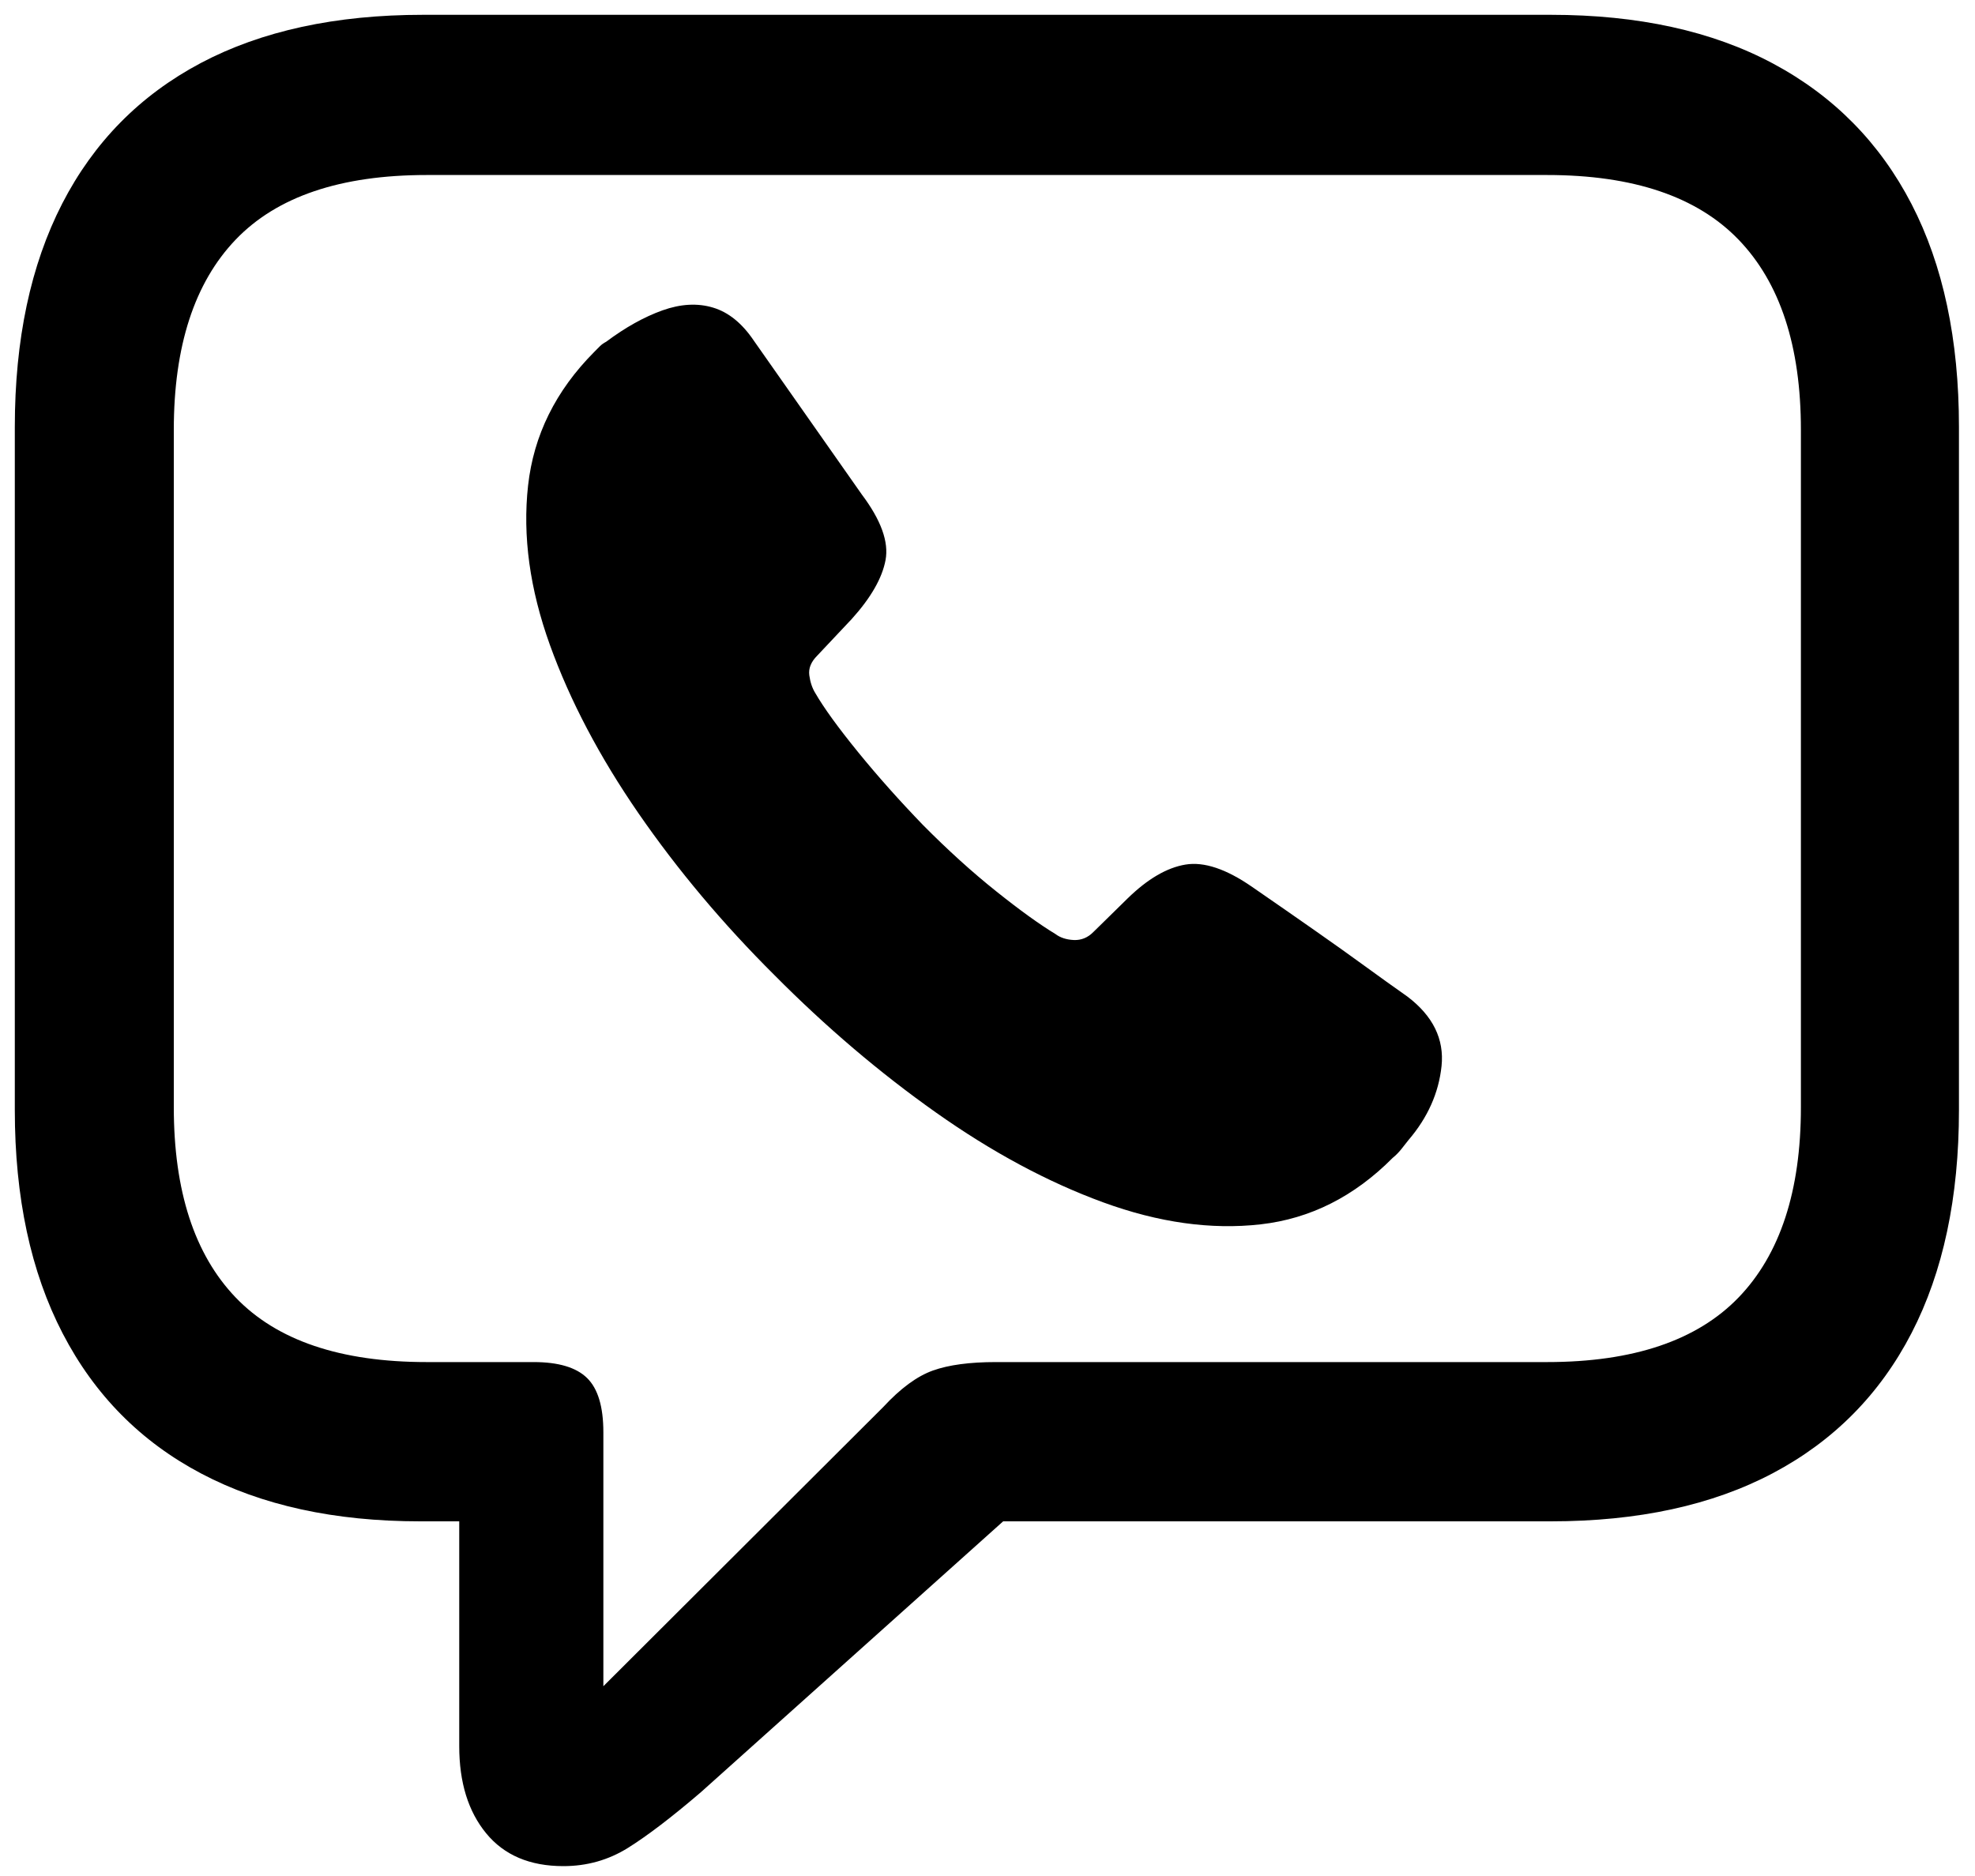<svg xmlns="http://www.w3.org/2000/svg" width="40" height="38" viewBox="0 0 40 38"><path d="M11.41,37.8 C11.887,37.8 12.323,37.677 12.719,37.43 C13.114,37.183 13.607,36.807 14.197,36.301 L20.317,30.816 L31.408,30.816 C33.178,30.816 34.679,30.49 35.909,29.839 C37.139,29.187 38.074,28.242 38.715,27.002 C39.355,25.762 39.675,24.256 39.675,22.485 L39.675,8.65 C39.675,6.879 39.355,5.373 38.715,4.134 C38.074,2.894 37.139,1.945 35.909,1.287 C34.679,0.629 33.178,0.3 31.408,0.3 L8.567,0.3 C6.797,0.3 5.296,0.626 4.066,1.277 C2.836,1.929 1.901,2.878 1.26,4.124 C0.62,5.37 0.3,6.879 0.3,8.65 L0.3,22.485 C0.3,24.256 0.623,25.765 1.27,27.011 C1.916,28.257 2.852,29.203 4.076,29.848 C5.3,30.494 6.778,30.816 8.51,30.816 L9.301,30.816 L9.301,35.371 C9.301,36.105 9.483,36.693 9.847,37.136 C10.211,37.579 10.732,37.8 11.41,37.8 Z M12.22,34.156 L12.22,29.013 C12.22,28.495 12.11,28.128 11.89,27.913 C11.671,27.698 11.31,27.59 10.808,27.59 L8.642,27.59 C6.897,27.59 5.607,27.153 4.772,26.281 C3.937,25.408 3.52,24.123 3.52,22.428 L3.52,8.707 C3.52,7.012 3.937,5.728 4.772,4.855 C5.607,3.982 6.897,3.545 8.642,3.545 L31.333,3.545 C33.078,3.545 34.371,3.982 35.212,4.855 C36.053,5.728 36.474,7.012 36.474,8.707 L36.474,22.428 C36.474,24.123 36.053,25.408 35.212,26.281 C34.371,27.153 33.078,27.59 31.333,27.59 L20.166,27.59 C19.639,27.59 19.215,27.647 18.895,27.761 C18.575,27.875 18.239,28.121 17.888,28.501 L12.22,34.156 Z M15.685,19.752 C16.727,20.802 17.816,21.729 18.952,22.532 C20.088,23.336 21.218,23.943 22.341,24.354 C23.465,24.765 24.529,24.914 25.533,24.8 C26.537,24.686 27.429,24.237 28.207,23.453 C28.27,23.402 28.326,23.345 28.377,23.282 C28.427,23.219 28.477,23.156 28.527,23.092 C28.916,22.637 29.139,22.137 29.196,21.593 C29.252,21.049 29.023,20.581 28.508,20.189 C28.22,19.986 27.928,19.777 27.633,19.562 C27.338,19.347 27.005,19.11 26.635,18.851 C26.264,18.591 25.841,18.297 25.364,17.968 C24.836,17.601 24.384,17.45 24.008,17.513 C23.631,17.576 23.242,17.804 22.84,18.196 L22.144,18.879 C22.031,18.993 21.899,19.047 21.748,19.041 C21.598,19.034 21.472,18.993 21.372,18.917 C21.058,18.727 20.659,18.44 20.176,18.054 C19.692,17.668 19.2,17.222 18.698,16.716 C18.221,16.222 17.781,15.729 17.379,15.235 C16.978,14.742 16.689,14.344 16.513,14.04 C16.45,13.939 16.41,13.818 16.391,13.679 C16.372,13.54 16.425,13.407 16.551,13.281 L17.248,12.541 C17.637,12.11 17.866,11.712 17.935,11.345 C18.004,10.978 17.844,10.535 17.455,10.017 L15.27,6.904 C15.032,6.55 14.756,6.325 14.442,6.231 C14.128,6.136 13.786,6.155 13.416,6.287 C13.045,6.42 12.665,6.632 12.276,6.923 C12.226,6.949 12.182,6.98 12.145,7.018 C12.107,7.056 12.069,7.094 12.032,7.132 C11.253,7.916 10.808,8.818 10.695,9.836 C10.582,10.855 10.729,11.93 11.137,13.063 C11.545,14.195 12.145,15.334 12.935,16.479 C13.726,17.624 14.643,18.715 15.685,19.752 Z"/></svg>